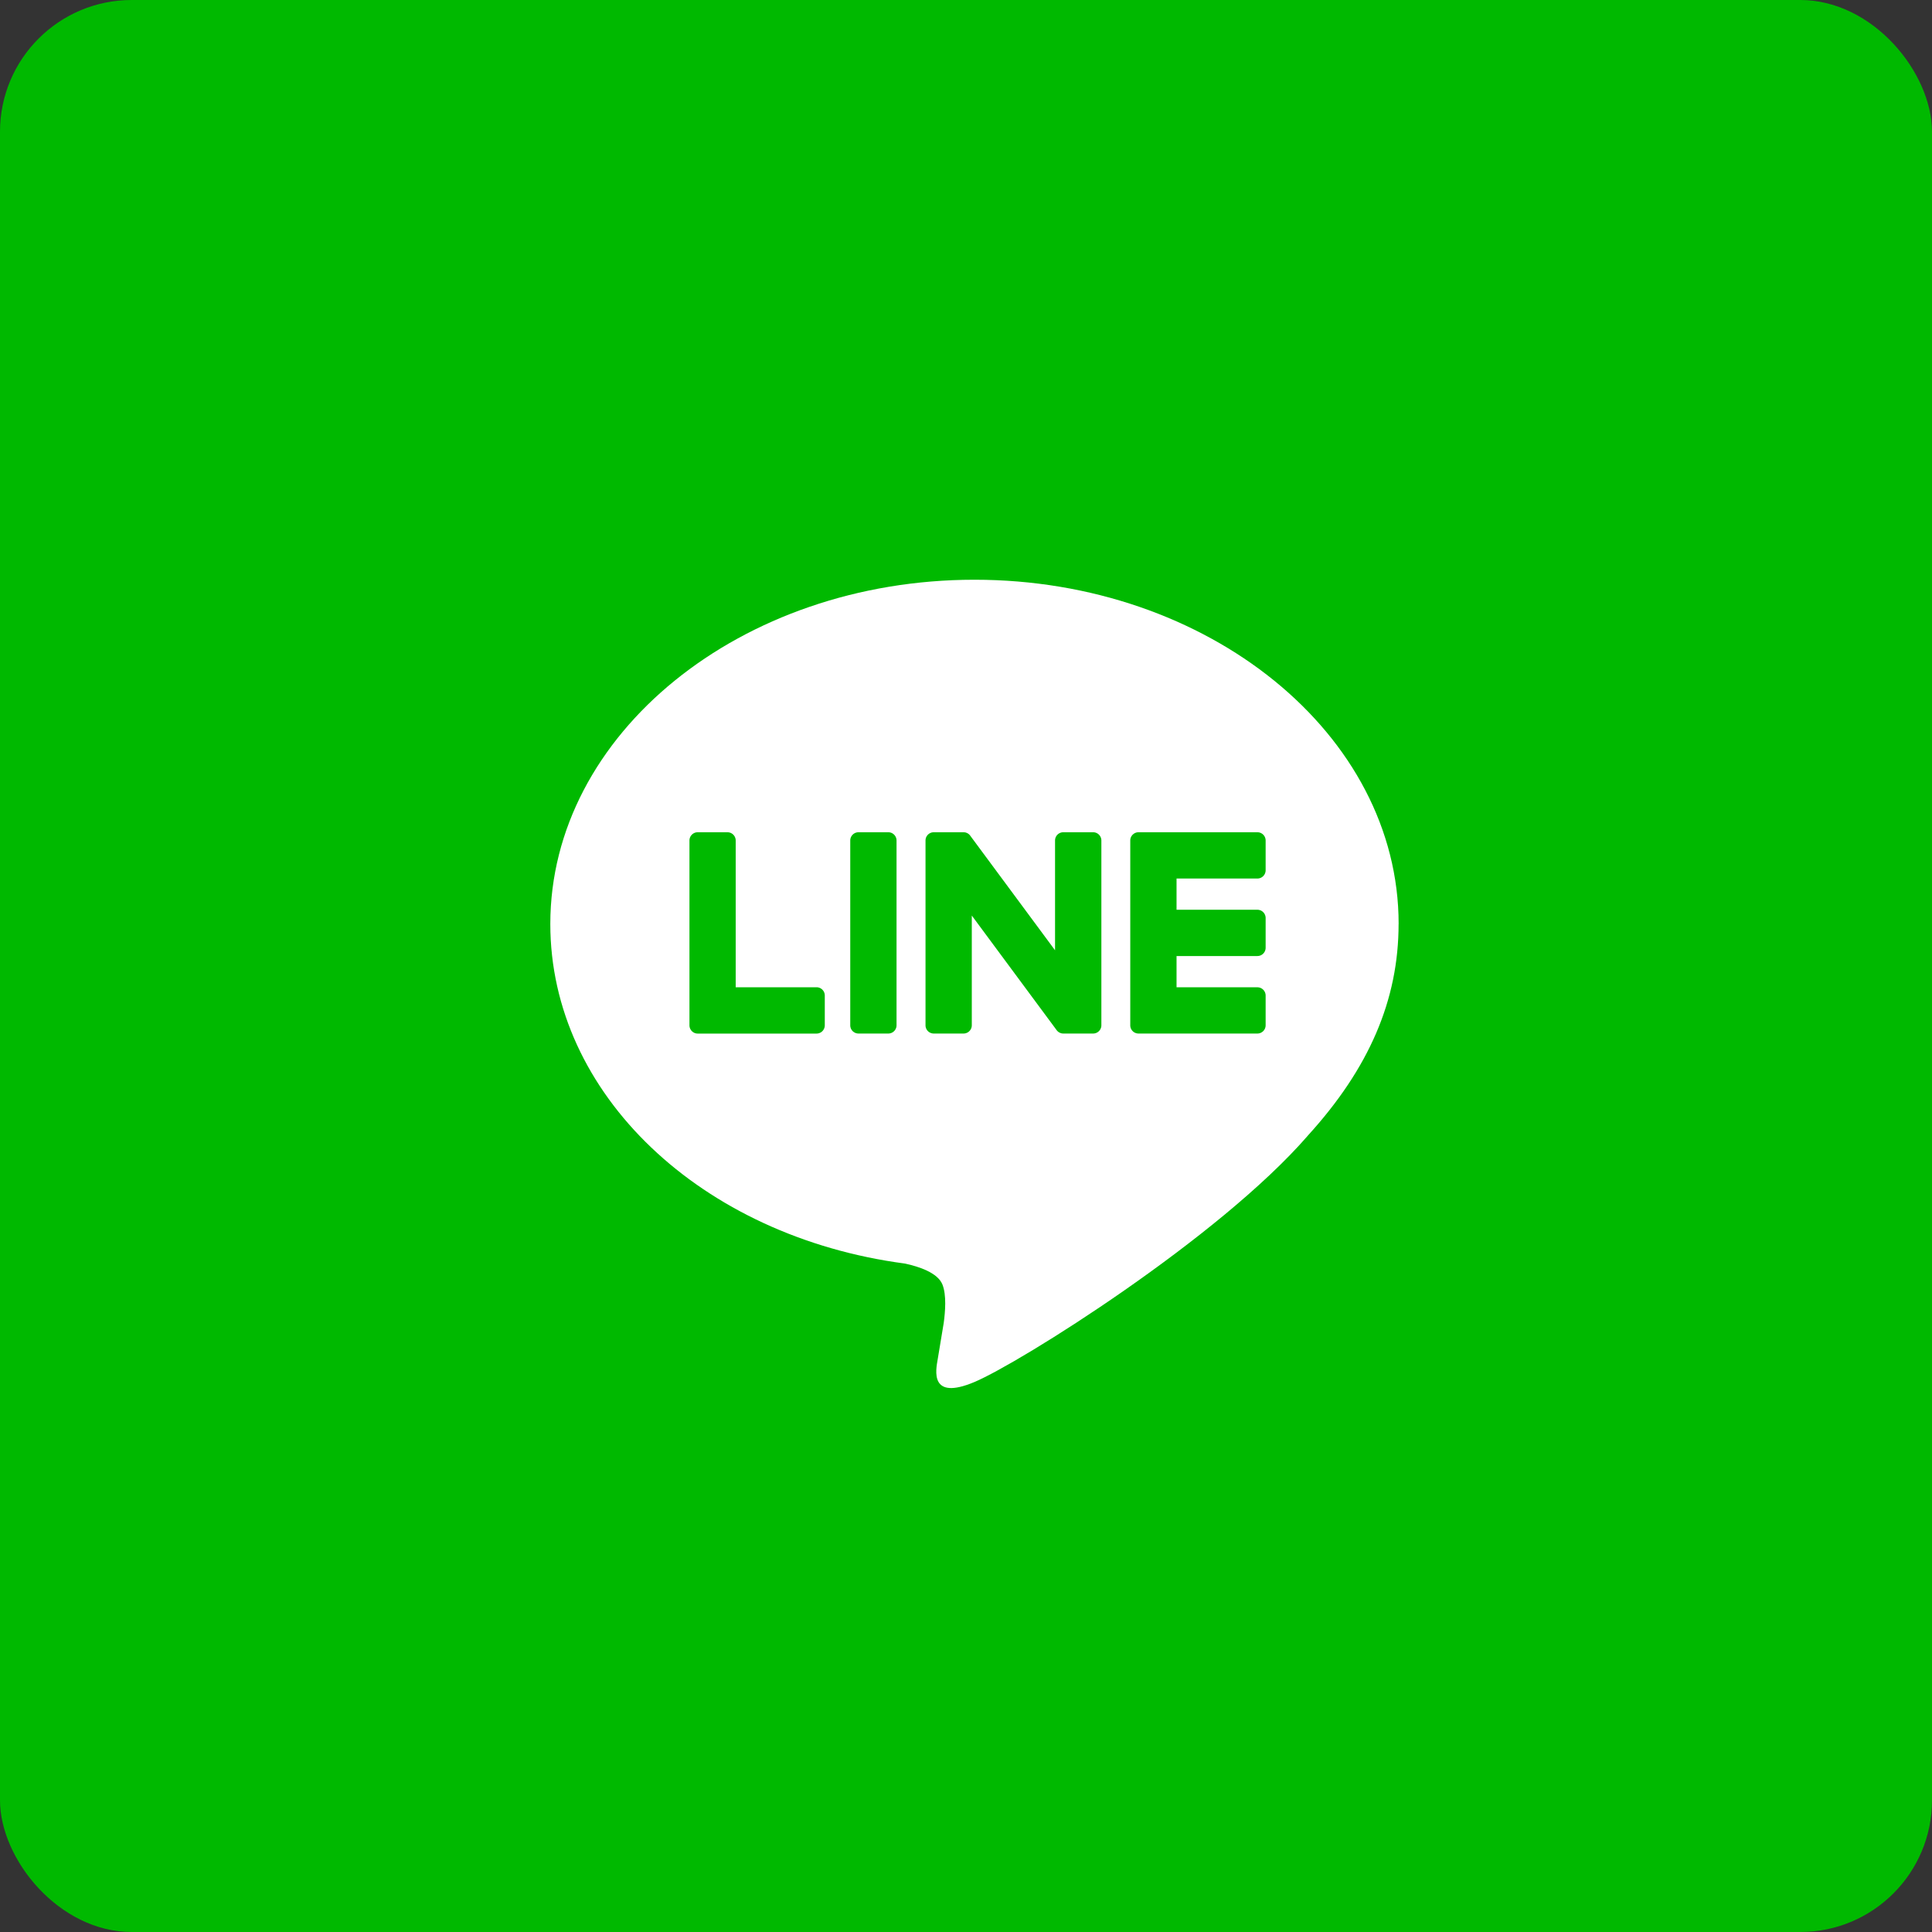 <svg xmlns="http://www.w3.org/2000/svg" width="44" height="44" viewBox="0 0 44 44">
    <rect x="0" y="0" width="44" height="44" fill="#333333" stroke="none"/>
    <g fill="none" fill-rule="evenodd">
        <rect width="44" height="44" fill="#00B900" rx="3"/>
        <path fill="#FFF" d="M31.853 21.043c0-4.323-4.334-7.84-9.66-7.84-5.327 0-9.66 3.517-9.66 7.84 0 3.875 3.436 7.12 8.078 7.734.315.068.743.207.852.476.097.244.063.627.03.874l-.137.827c-.042.244-.194.955.837.52 1.03-.434 5.563-3.275 7.59-5.608h-.001c1.4-1.536 2.07-3.093 2.07-4.823"/>
        <path fill="#00B900" d="M20.23 18.954h-.678a.188.188 0 0 0-.188.188v4.209c0 .103.084.187.188.187h.678a.188.188 0 0 0 .188-.187v-4.21a.188.188 0 0 0-.188-.187M24.894 18.954h-.678a.188.188 0 0 0-.188.188v2.5L22.1 19.037a.166.166 0 0 0-.014-.019l-.002-.001-.011-.012-.003-.003-.01-.008-.005-.004-.01-.007a.028.028 0 0 0-.006-.003l-.01-.006-.006-.003a.149.149 0 0 0-.01-.004l-.007-.002a.078.078 0 0 0-.01-.004l-.007-.002-.011-.002a.06.06 0 0 0-.008-.001l-.01-.001-.01-.001h-.684a.188.188 0 0 0-.188.188v4.209c0 .103.084.187.188.187h.678a.188.188 0 0 0 .188-.187v-2.5l1.931 2.608c.013.019.03.034.048.047l.002.001.012.007.005.003a.418.418 0 0 0 .009.004l.009.004.006.002a.5.5 0 0 0 .015.005.178.178 0 0 0 .048.006h.678a.188.188 0 0 0 .188-.187v-4.21a.188.188 0 0 0-.188-.187M18.597 22.484h-1.842v-3.342a.188.188 0 0 0-.188-.188h-.677a.188.188 0 0 0-.188.188v4.208c0 .051.02.097.052.13 0 .002.002.003.003.004l.003.002c.033.033.079.053.13.053h2.707a.188.188 0 0 0 .187-.189v-.677a.188.188 0 0 0-.187-.189M28.636 20.008a.188.188 0 0 0 .188-.188v-.678a.188.188 0 0 0-.188-.188h-2.707c-.051 0-.097.02-.13.053-.002 0-.003.001-.003.002l-.003.003a.188.188 0 0 0-.052.13v4.208a.186.186 0 0 0 .058.136c.033.032.079.052.13.052h2.707a.188.188 0 0 0 .188-.188v-.677a.188.188 0 0 0-.188-.188h-1.841v-.712h1.84a.188.188 0 0 0 .189-.188v-.678a.188.188 0 0 0-.188-.188h-1.841v-.711h1.84z"/>
    </g>
</svg>
